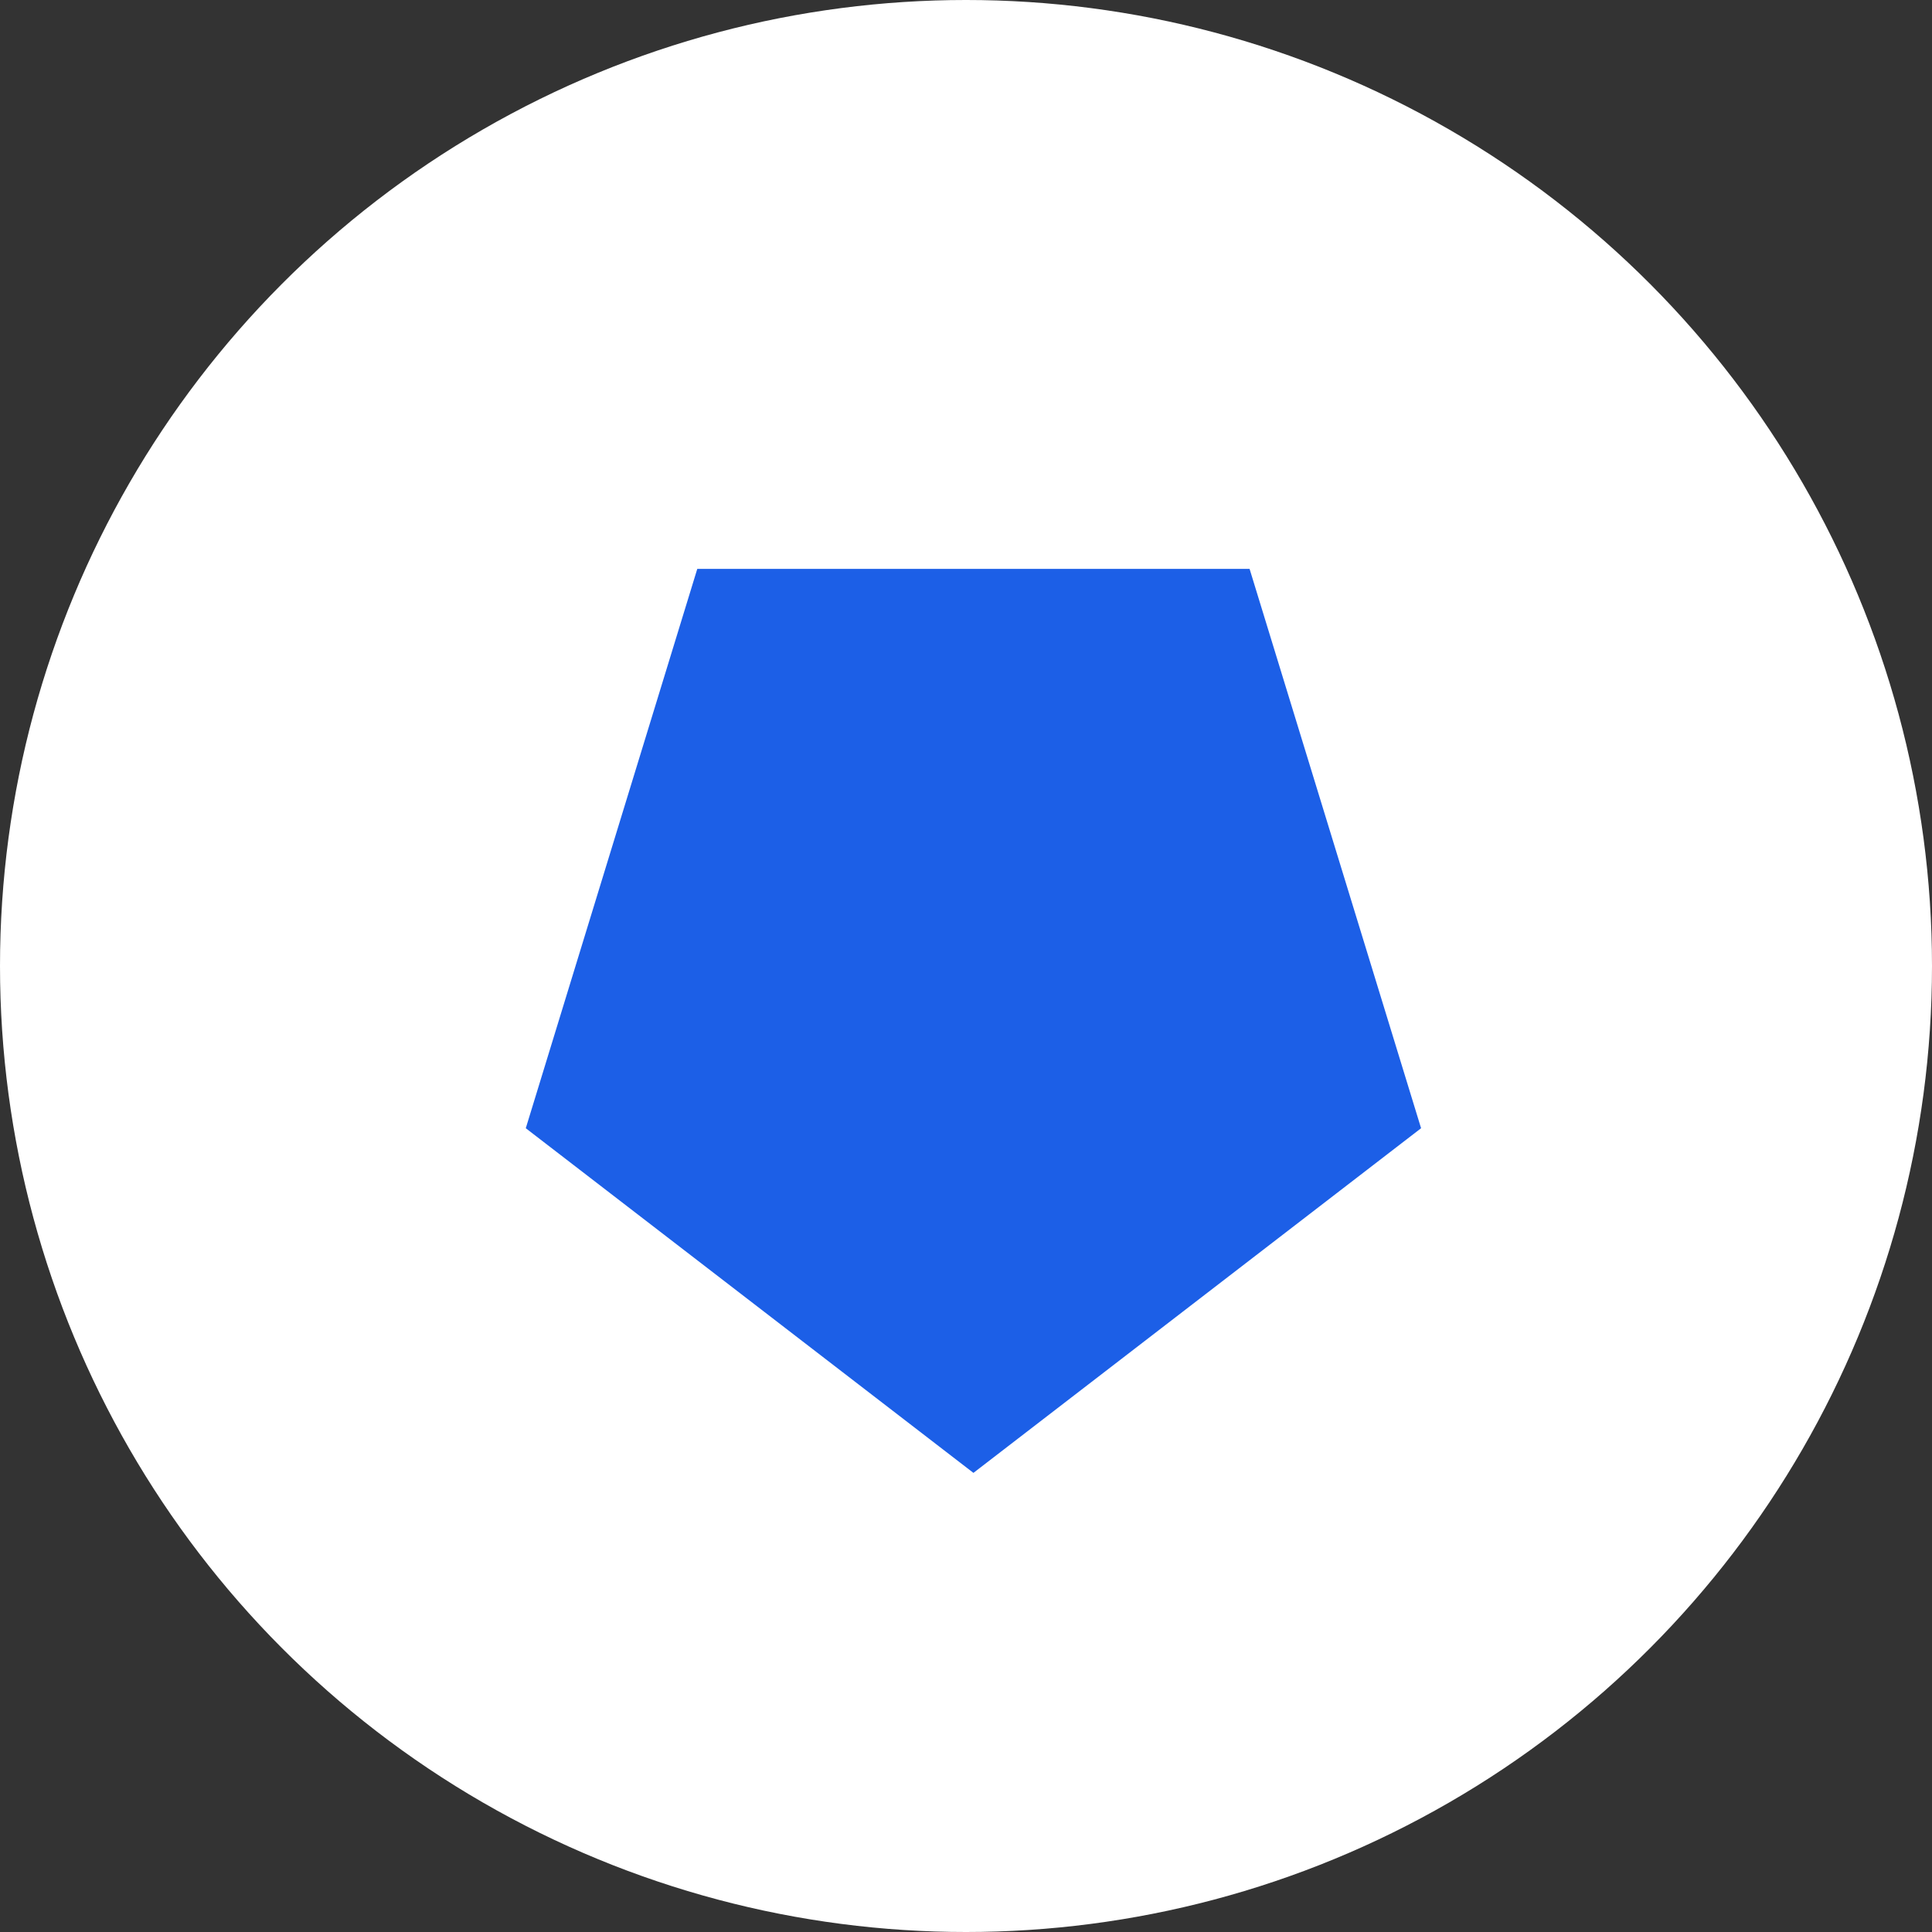 
<svg width="130px" height="130px" viewBox="0 0 130 130" version="1.1" xmlns="http://www.w3.org/2000/svg" xmlns:xlink="http://www.w3.org/1999/xlink">
    <rect x="0" y="0" width="130" height="130" fill="#333333" stroke="none"/>
    <!-- Generator: Sketch 51.2 (57519) - http://www.bohemiancoding.com/sketch -->
    <desc>Created with Sketch.</desc>
    <defs></defs>
    <g id="Page-1" stroke="none" stroke-width="1" fill="none" fill-rule="evenodd">
        <g id="Pixura-UI-update-november7" transform="translate(-1060, -1228)">
            <g id="Hero-+-Features">
                <g id="Group-22" transform="translate(1060, 1228)">
                    <circle id="Oval-3" fill="#FFFFFF" cx="65" cy="65" r="65"></circle>
                    <polygon id="Polygon-3" stroke="#FFFFFF" stroke-width="3" fill="#1C5FE7" transform="translate(65.5, 65.5) scale(1, -1) translate(-65.5, -65.5) " points="65.5 30 97.36 54.53 85.191 94.22 45.809 94.22 33.64 54.53"></polygon>
                </g>
            </g>
        </g>
    </g>
</svg>